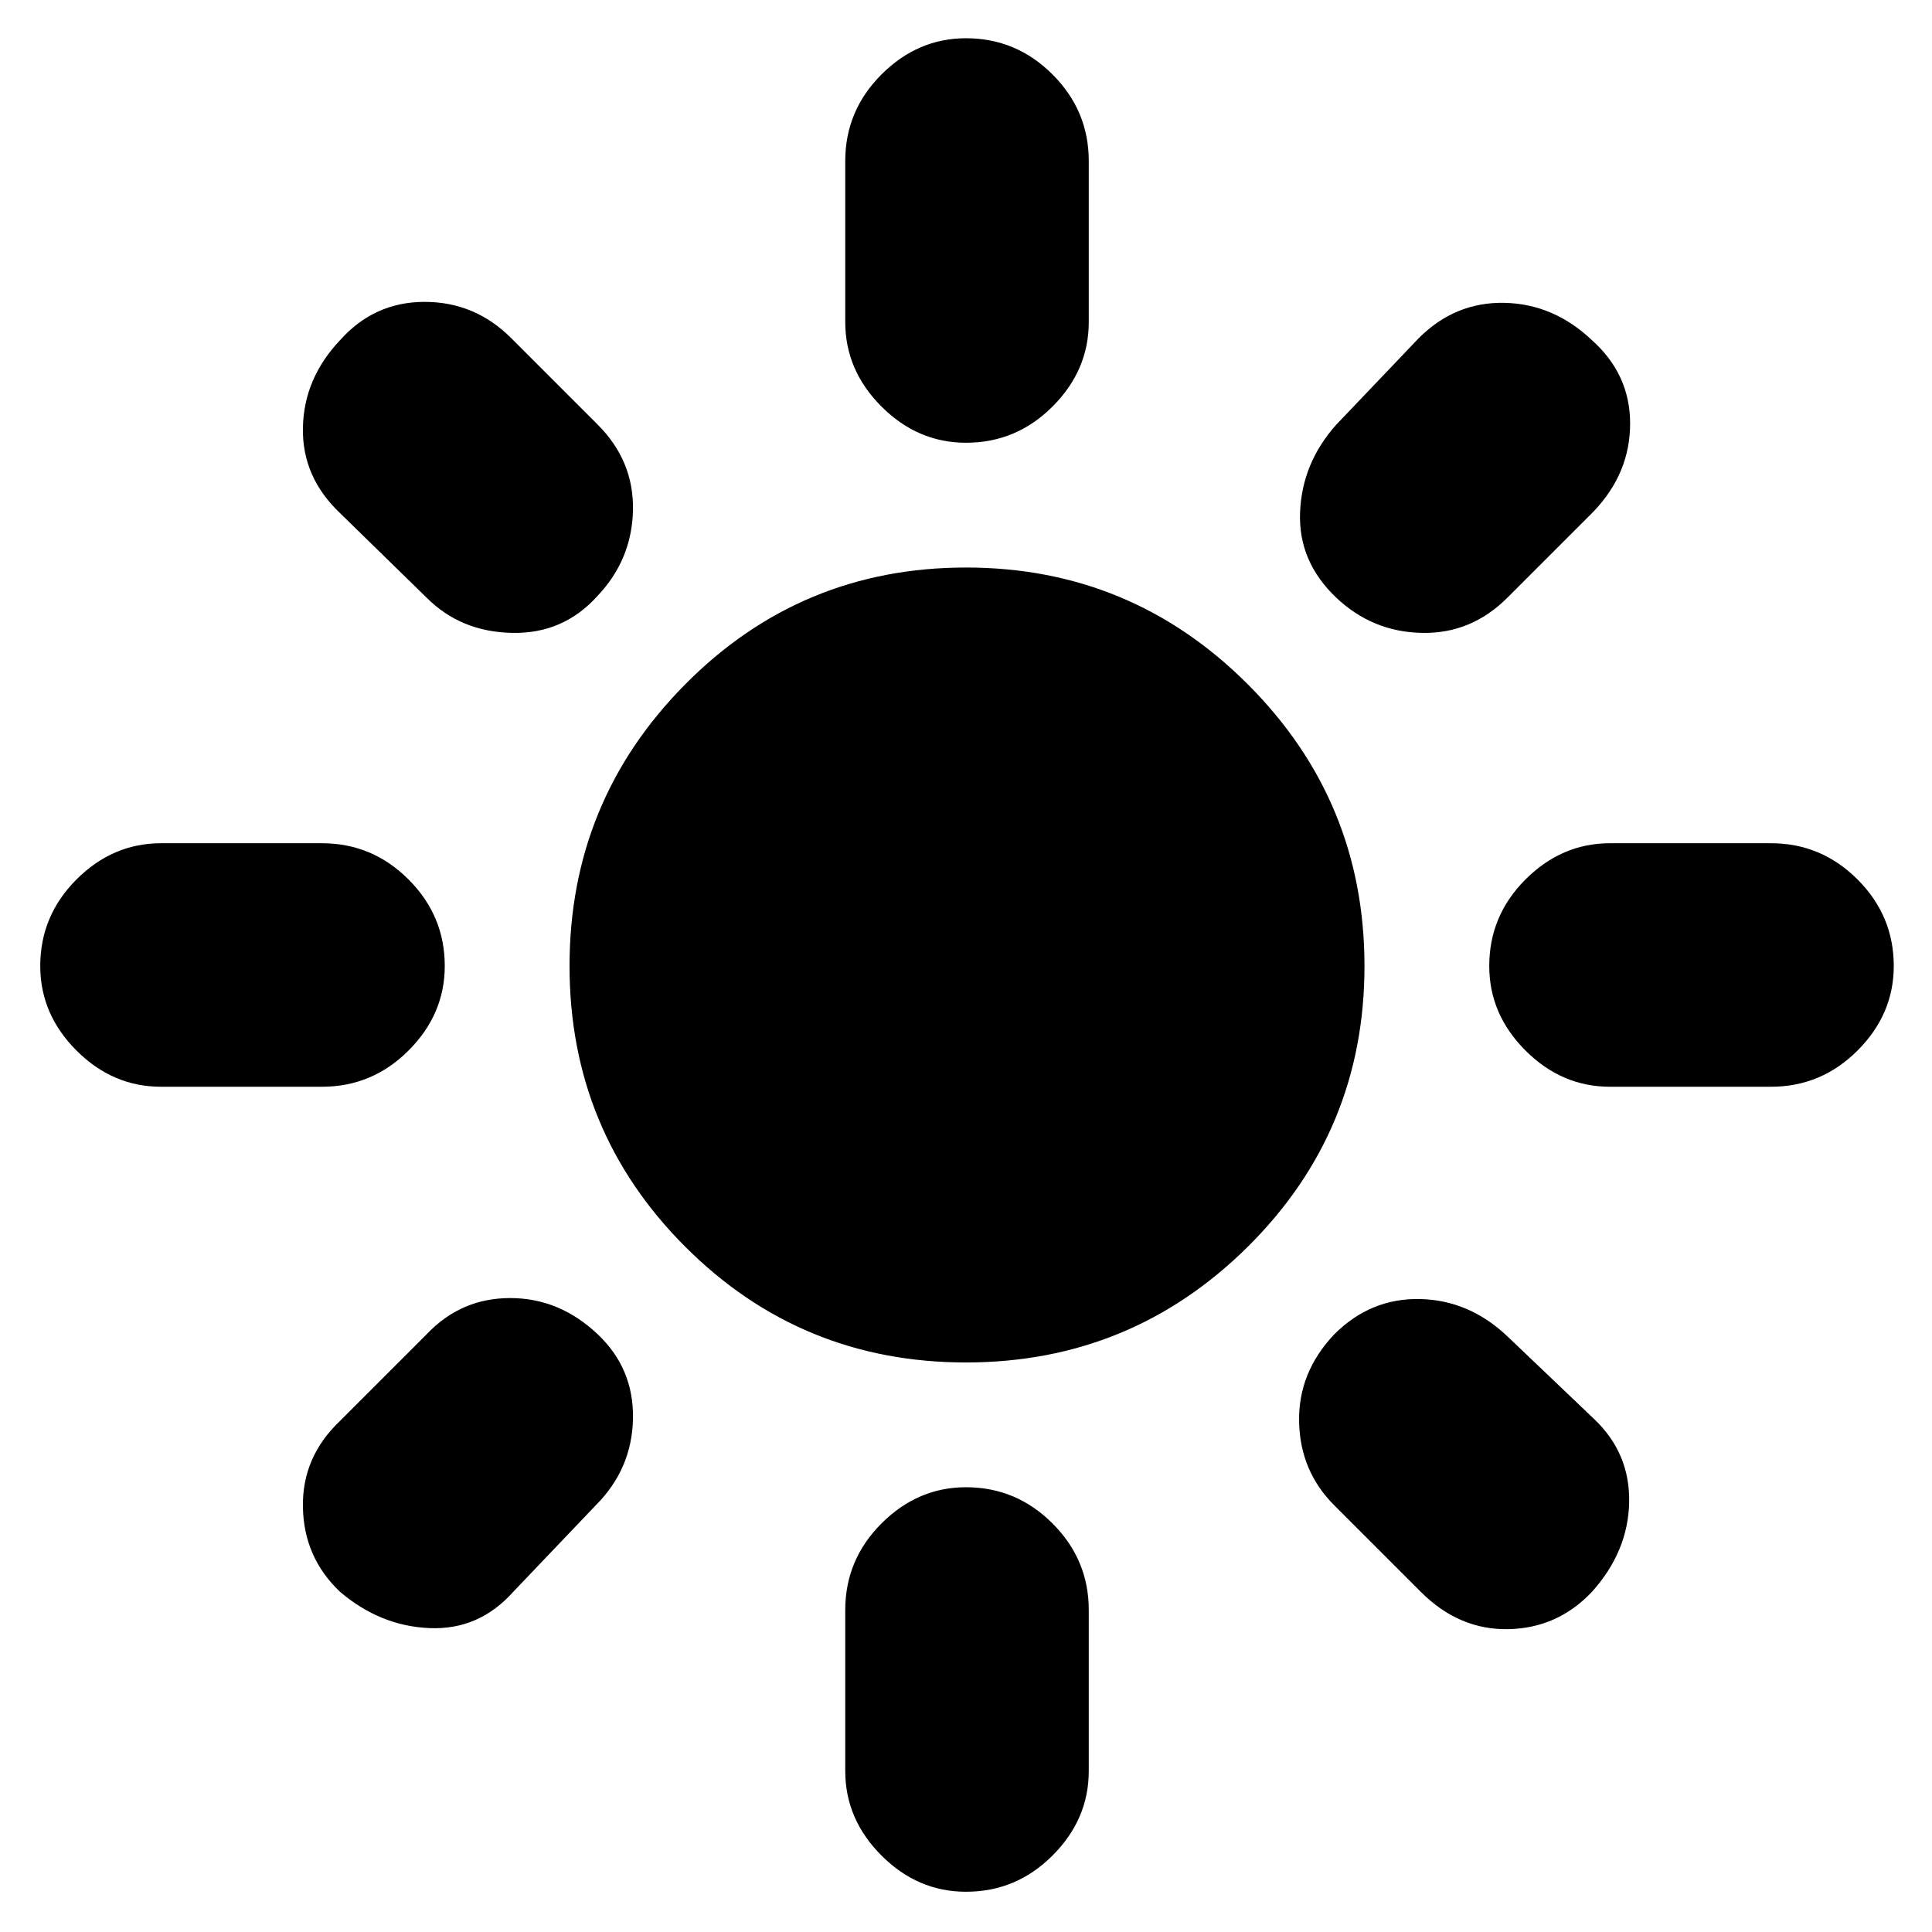 <svg xmlns="http://www.w3.org/2000/svg" height="24" width="24"><path d="M12 16.925Q9.95 16.925 8.513 15.488Q7.075 14.05 7.075 12Q7.075 9.95 8.513 8.5Q9.95 7.05 12 7.05Q14.05 7.05 15.5 8.5Q16.95 9.95 16.95 12Q16.95 14.05 15.5 15.488Q14.05 16.925 12 16.925ZM2 13.5Q1.4 13.5 0.95 13.05Q0.5 12.6 0.5 12Q0.5 11.375 0.95 10.925Q1.4 10.475 2 10.475H4Q4.625 10.475 5.075 10.925Q5.525 11.375 5.525 12Q5.525 12.6 5.075 13.05Q4.625 13.5 4 13.5ZM20 13.5Q19.4 13.5 18.95 13.05Q18.5 12.6 18.5 12Q18.5 11.375 18.95 10.925Q19.4 10.475 20 10.475H22Q22.625 10.475 23.075 10.925Q23.525 11.375 23.525 12Q23.525 12.6 23.075 13.05Q22.625 13.5 22 13.5ZM12 5.5Q11.4 5.5 10.95 5.05Q10.5 4.6 10.5 4V2Q10.5 1.375 10.95 0.925Q11.4 0.475 12 0.475Q12.625 0.475 13.075 0.925Q13.525 1.375 13.525 2V4Q13.525 4.6 13.075 5.05Q12.625 5.5 12 5.5ZM12 23.5Q11.4 23.5 10.95 23.05Q10.5 22.6 10.5 22V20Q10.5 19.375 10.95 18.925Q11.4 18.475 12 18.475Q12.625 18.475 13.075 18.925Q13.525 19.375 13.525 20V22Q13.525 22.6 13.075 23.05Q12.625 23.5 12 23.5ZM5.3 7.425 4.225 6.375Q3.75 5.925 3.763 5.312Q3.775 4.7 4.225 4.225Q4.65 3.75 5.275 3.75Q5.9 3.75 6.35 4.2L7.425 5.275Q7.875 5.725 7.863 6.337Q7.85 6.95 7.425 7.4Q7 7.875 6.363 7.862Q5.725 7.85 5.3 7.425ZM17.65 19.775 16.575 18.7Q16.15 18.275 16.138 17.663Q16.125 17.05 16.575 16.575Q17.025 16.125 17.638 16.137Q18.25 16.15 18.725 16.6L19.8 17.625Q20.25 18.05 20.238 18.663Q20.225 19.275 19.775 19.775Q19.35 20.225 18.738 20.238Q18.125 20.25 17.65 19.775ZM16.6 7.425Q16.125 6.975 16.15 6.362Q16.175 5.75 16.6 5.275L17.625 4.2Q18.075 3.75 18.688 3.762Q19.3 3.775 19.775 4.225Q20.25 4.65 20.25 5.262Q20.25 5.875 19.8 6.35L18.725 7.425Q18.275 7.875 17.663 7.862Q17.05 7.85 16.6 7.425ZM4.225 19.775Q3.775 19.35 3.763 18.725Q3.75 18.1 4.225 17.65L5.3 16.575Q5.725 16.125 6.338 16.125Q6.95 16.125 7.425 16.575Q7.875 17 7.863 17.625Q7.85 18.25 7.4 18.7L6.375 19.775Q5.95 20.25 5.338 20.225Q4.725 20.2 4.225 19.775Z"/></svg>